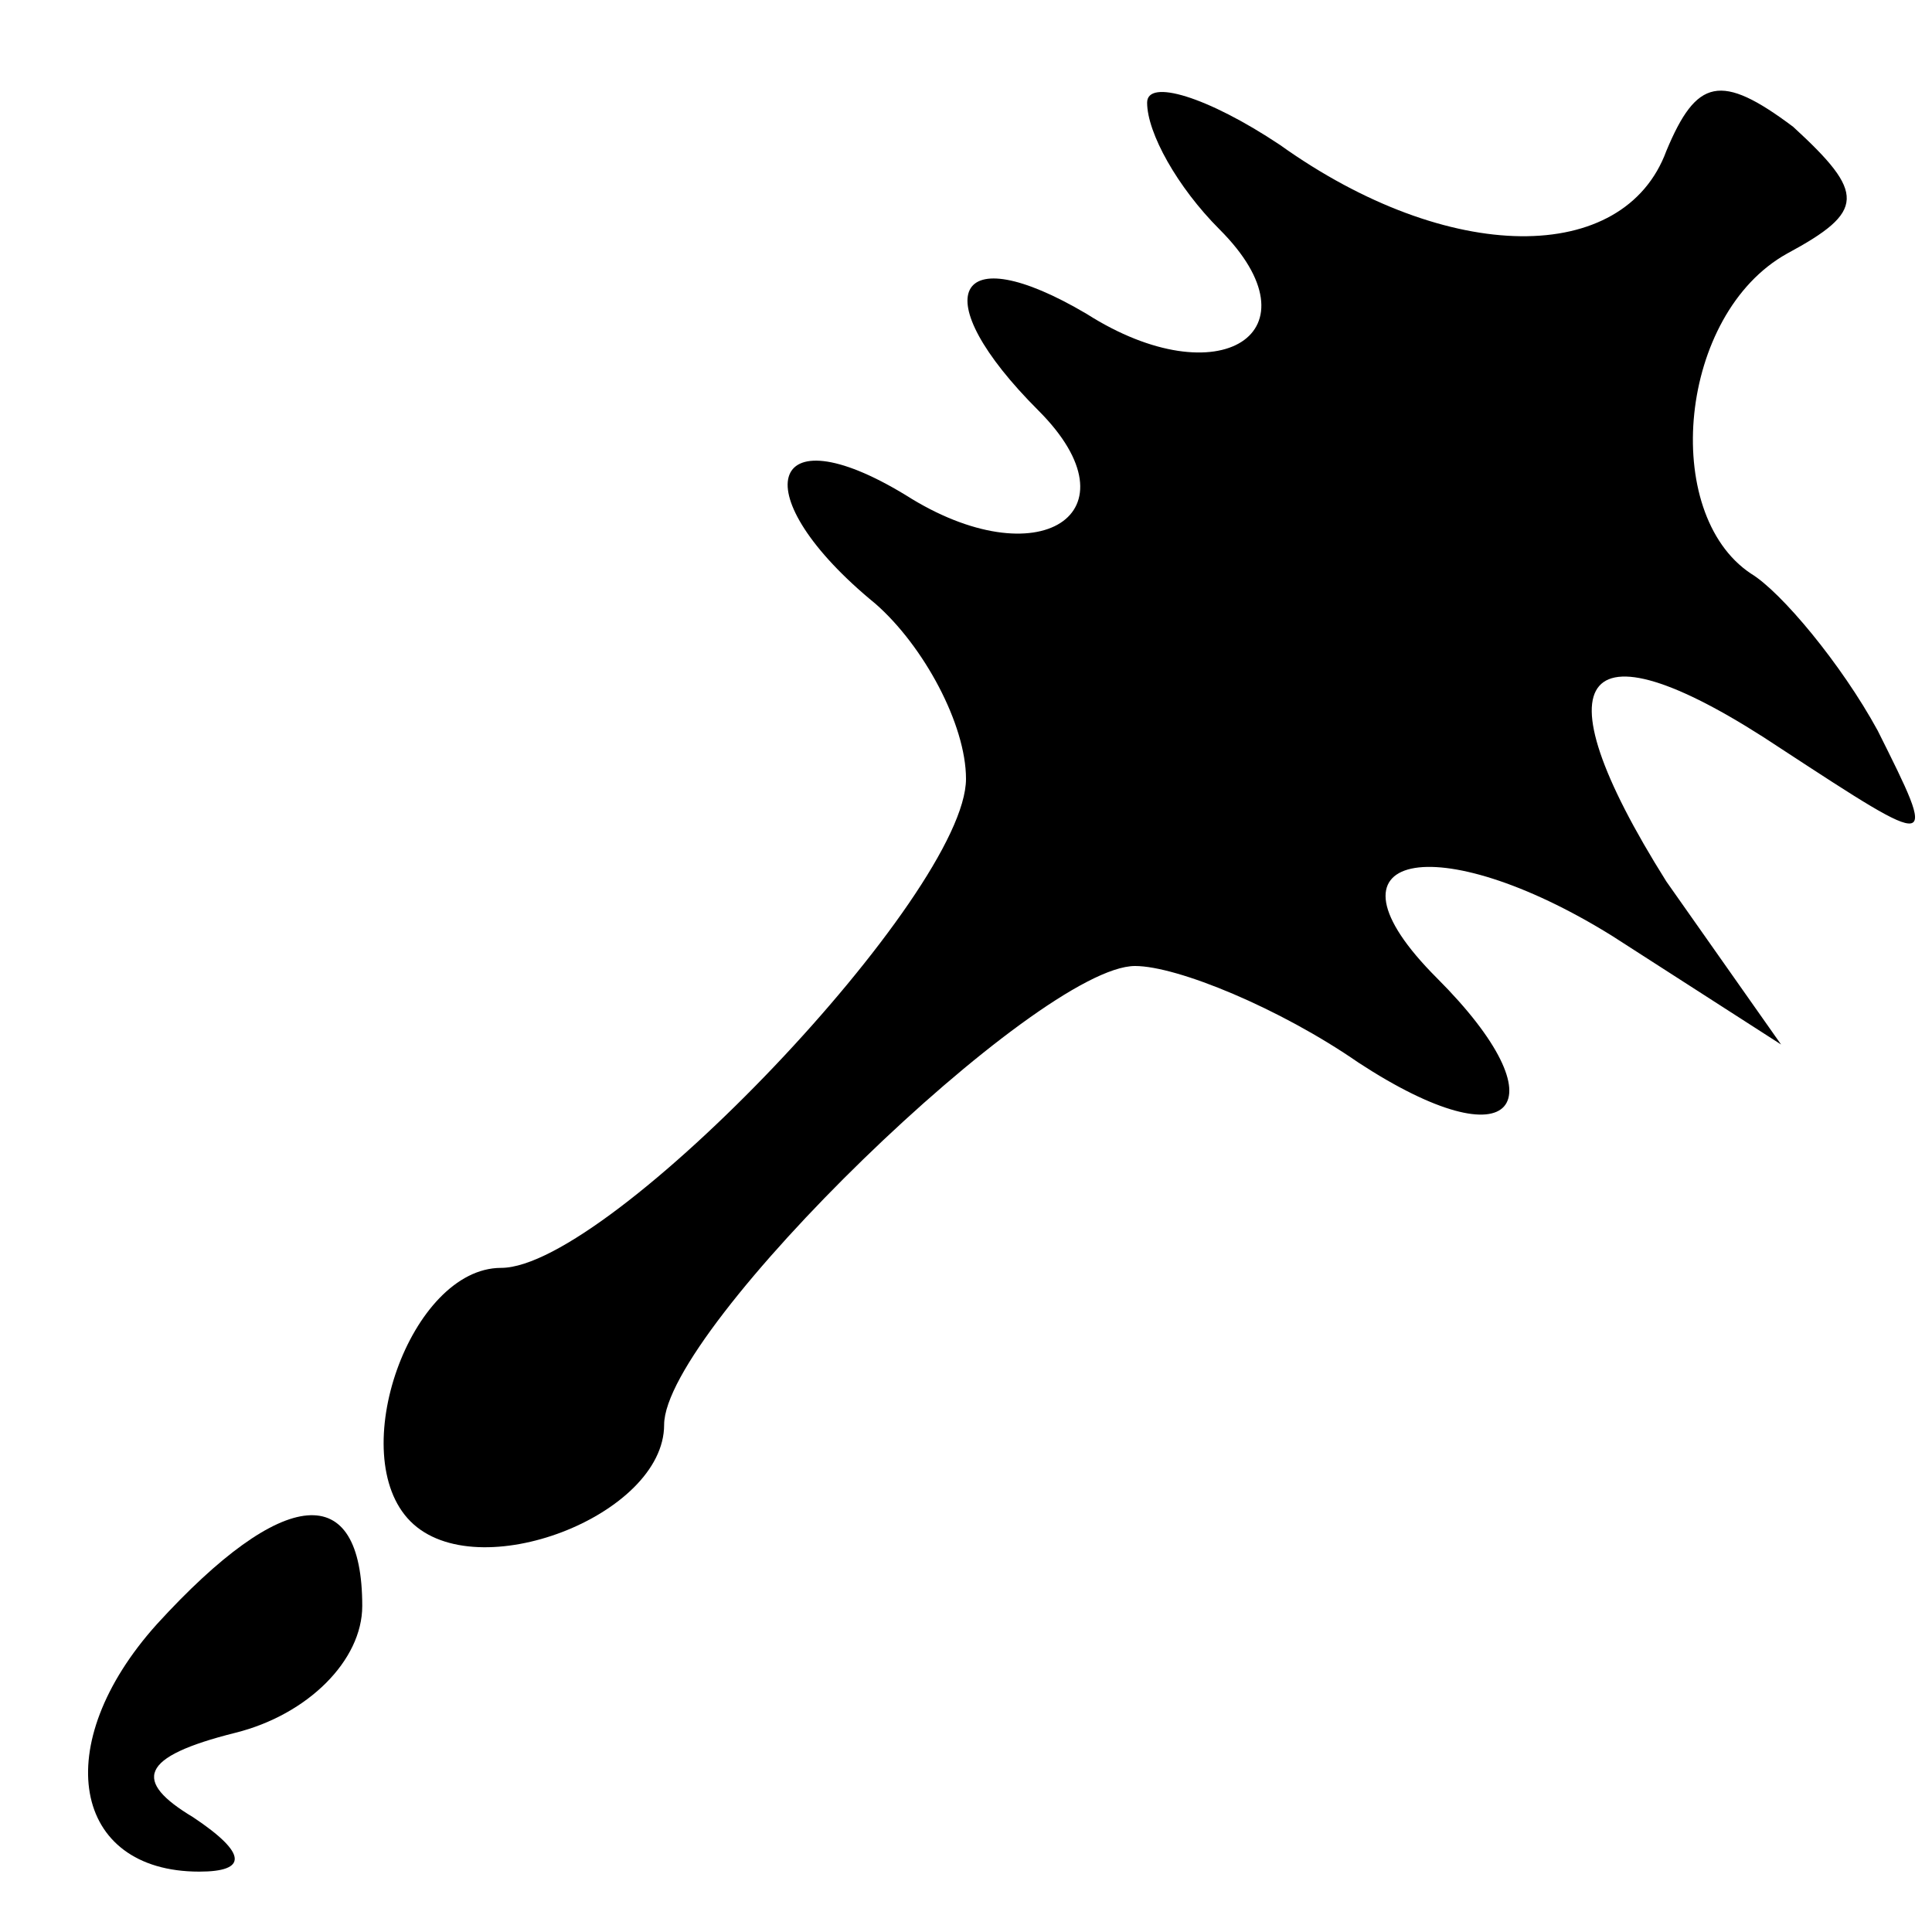 <?xml version="1.0" standalone="no"?>
<!DOCTYPE svg PUBLIC "-//W3C//DTD SVG 20010904//EN"
 "http://www.w3.org/TR/2001/REC-SVG-20010904/DTD/svg10.dtd">
<svg version="1.0" xmlns="http://www.w3.org/2000/svg"
 width="32pt" height="32pt" viewBox="0 0 32 32"
 preserveAspectRatio="xMidYMid meet">
<g transform="translate(0,32) scale(0.1,-0.1)"
fill="#000000" stroke="none">
<path fill="#000000" stroke="none" d="M190 303 c0 -5 5 -14 12 -21 17 -17 0
-28 -22 -14 -22 13 -27 3 -8 -16 17 -17 0 -28 -22 -14 -23 14 -27 0 -5 -18 8
-7 15 -20 15 -29 0 -19 -59 -81 -77 -81 -15 0 -26 -31 -15 -42 11 -11 42 1 42
16 0 16 62 76 78 76 7 0 24 -7 37 -16 26 -17 34 -7 13 14 -21 21 0 25 29 7
l28 -18 -19 27 c-22 35 -14 44 19 22 26 -17 26 -17 16 3 -6 11 -16 23 -21 26
-15 10 -12 43 6 53 13 7 13 10 1 21 -12 9 -16 8 -21 -4 -7 -19 -36 -19 -64 1
-12 8 -22 11 -22 7z"/>
<path fill="#000000" stroke="none" d="M26 51 c-18 -20 -14 -41 7 -41 8 0 8 3
-1 9 -10 6 -9 10 7 14 12 3 21 12 21 21 0 21 -13 20 -34 -3z"/>
</g>
</svg>

